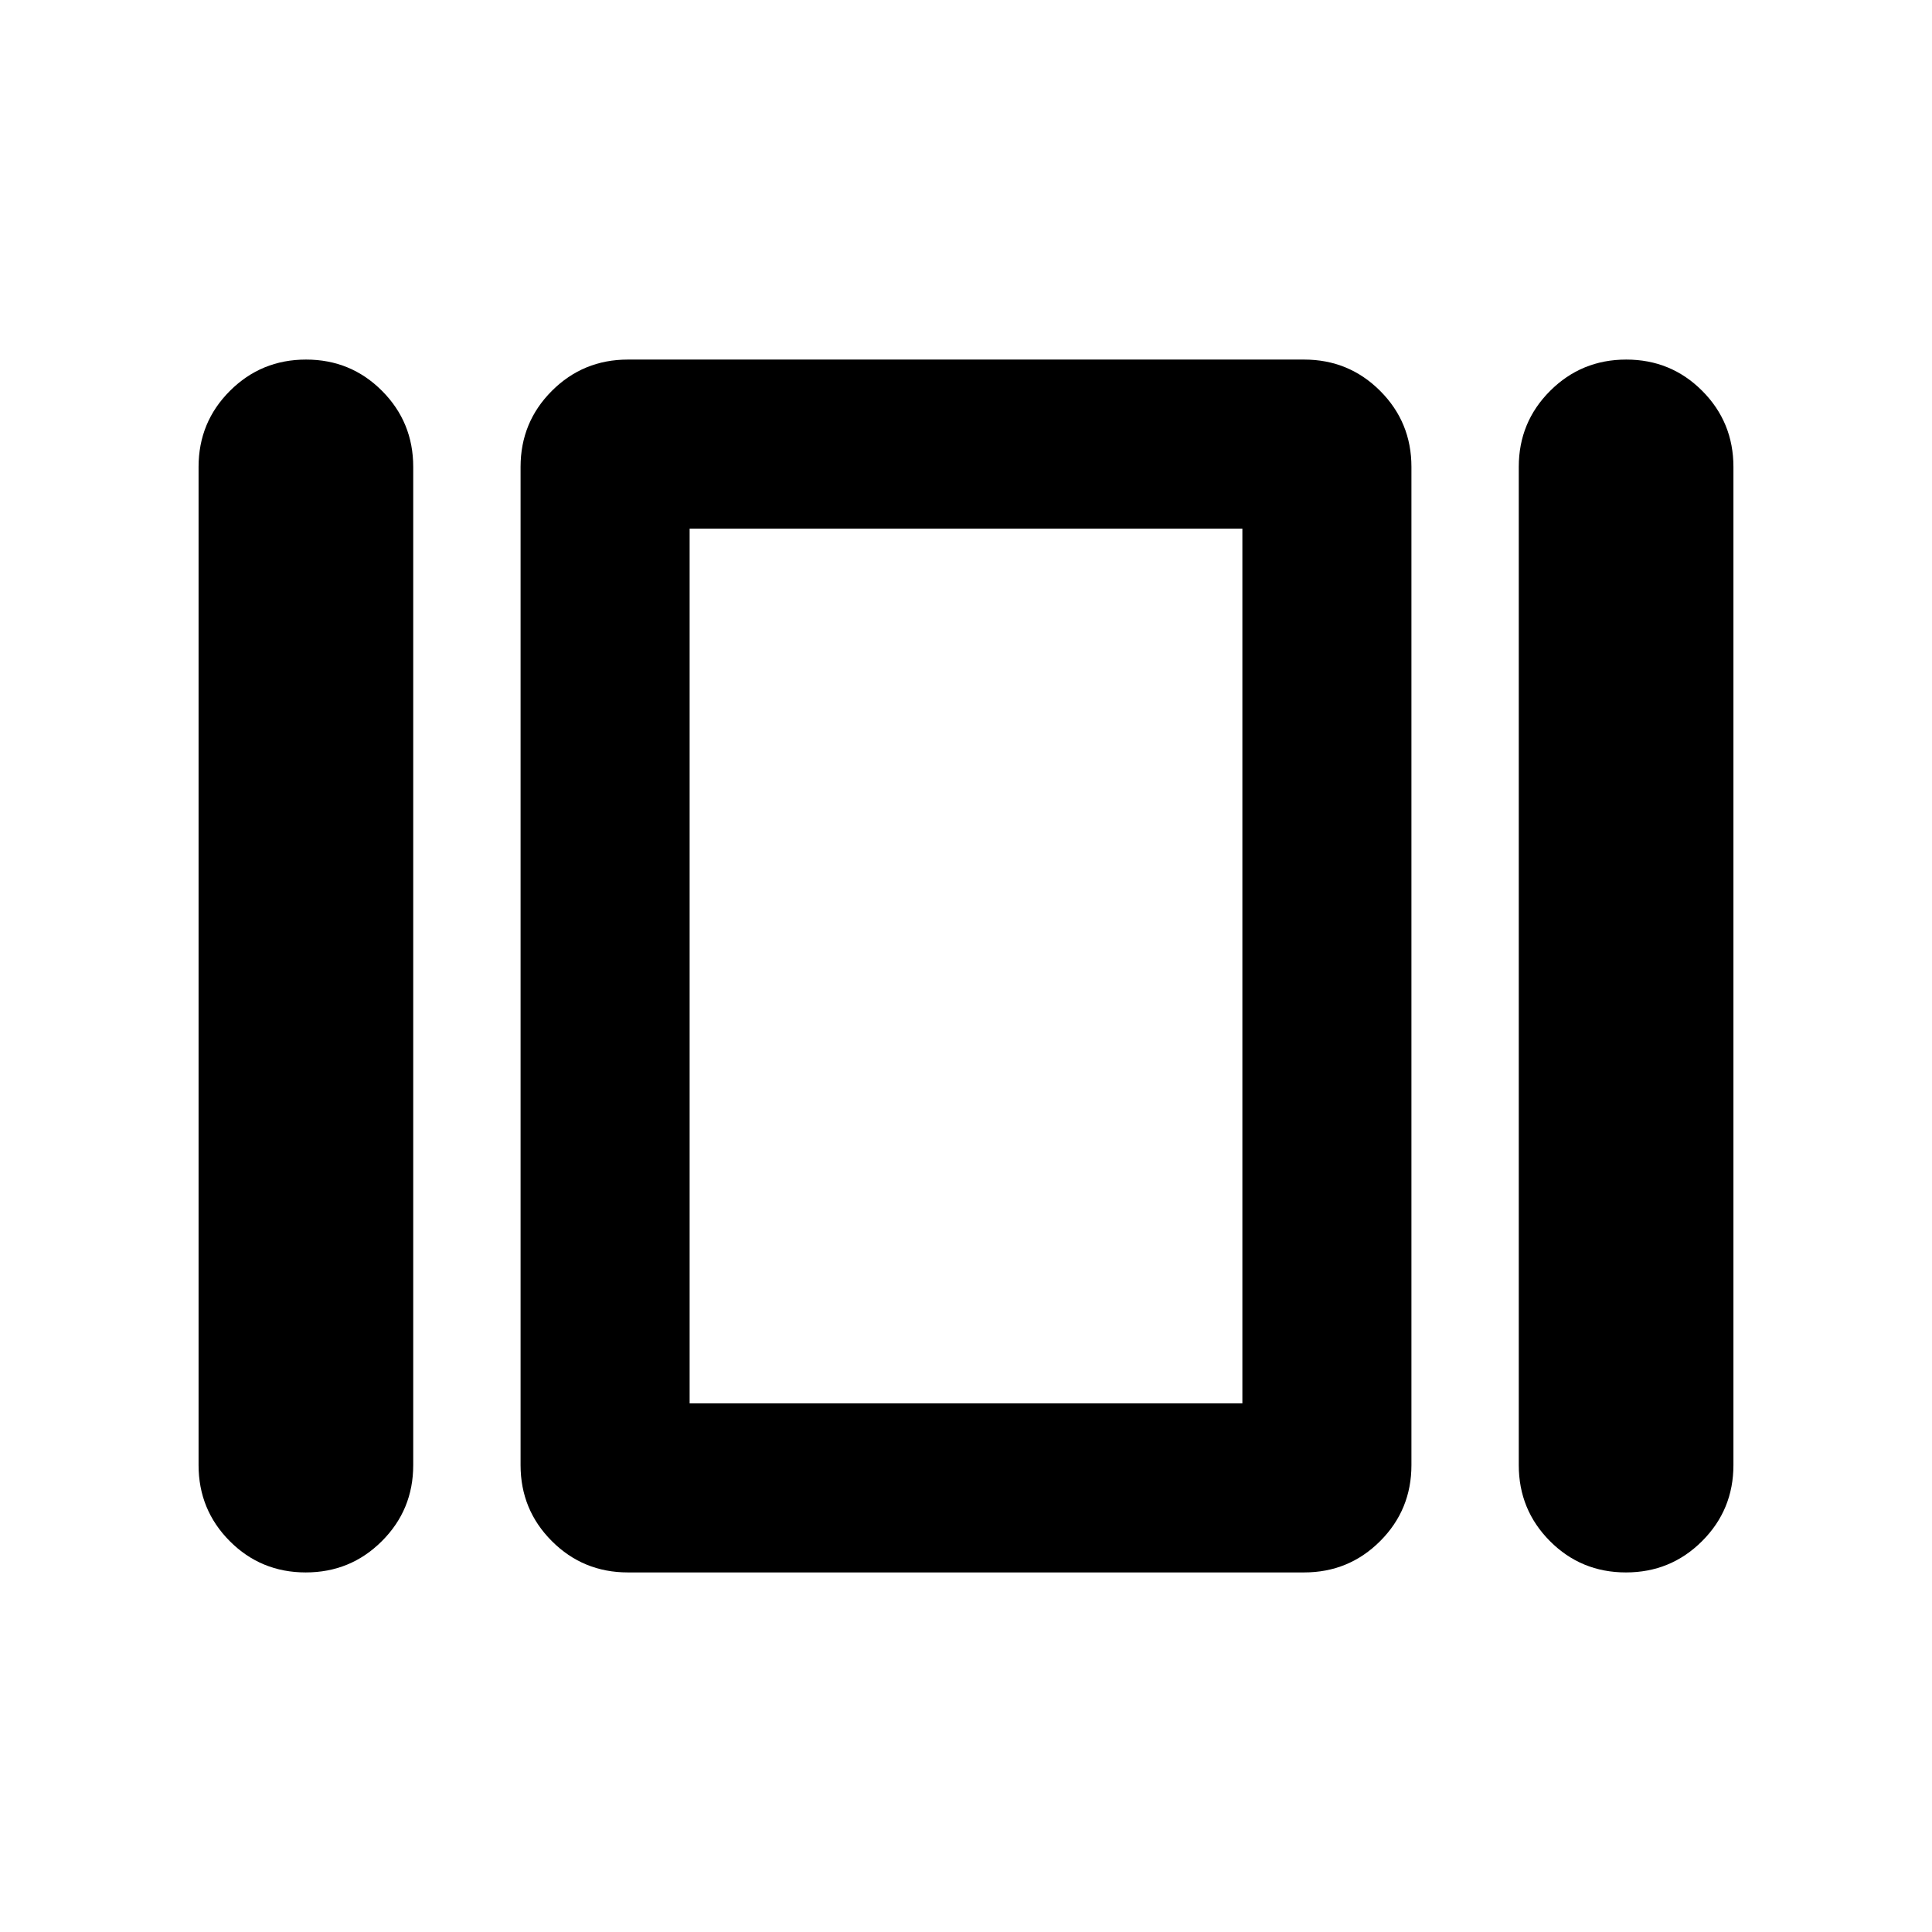 <svg xmlns="http://www.w3.org/2000/svg" height="40" viewBox="0 -960 960 960" width="40"><path d="M98.67-232v-496q0-22.22 15.58-37.78 15.57-15.55 37.83-15.55 22.25 0 37.75 15.55 15.5 15.56 15.5 37.78v496q0 22.22-15.58 37.78-15.57 15.55-37.83 15.55-22.25 0-37.75-15.55-15.5-15.56-15.5-37.78ZM312-178.67q-22.22 0-37.78-15.55-15.55-15.56-15.55-37.78v-496q0-22.22 15.55-37.78 15.56-15.55 37.78-15.55h336q22.22 0 37.78 15.55 15.55 15.56 15.55 37.78v496q0 22.22-15.55 37.78-15.56 15.55-37.78 15.55H312ZM754.67-232v-496q0-22.22 15.58-37.78 15.57-15.55 37.83-15.55 22.25 0 37.75 15.55 15.5 15.56 15.5 37.78v496q0 22.22-15.58 37.78-15.57 15.55-37.83 15.55-22.25 0-37.75-15.55-15.5-15.56-15.5-37.78Zm-412-30.67h274.66v-434.66H342.67v434.66ZM480-480Z"/></svg>